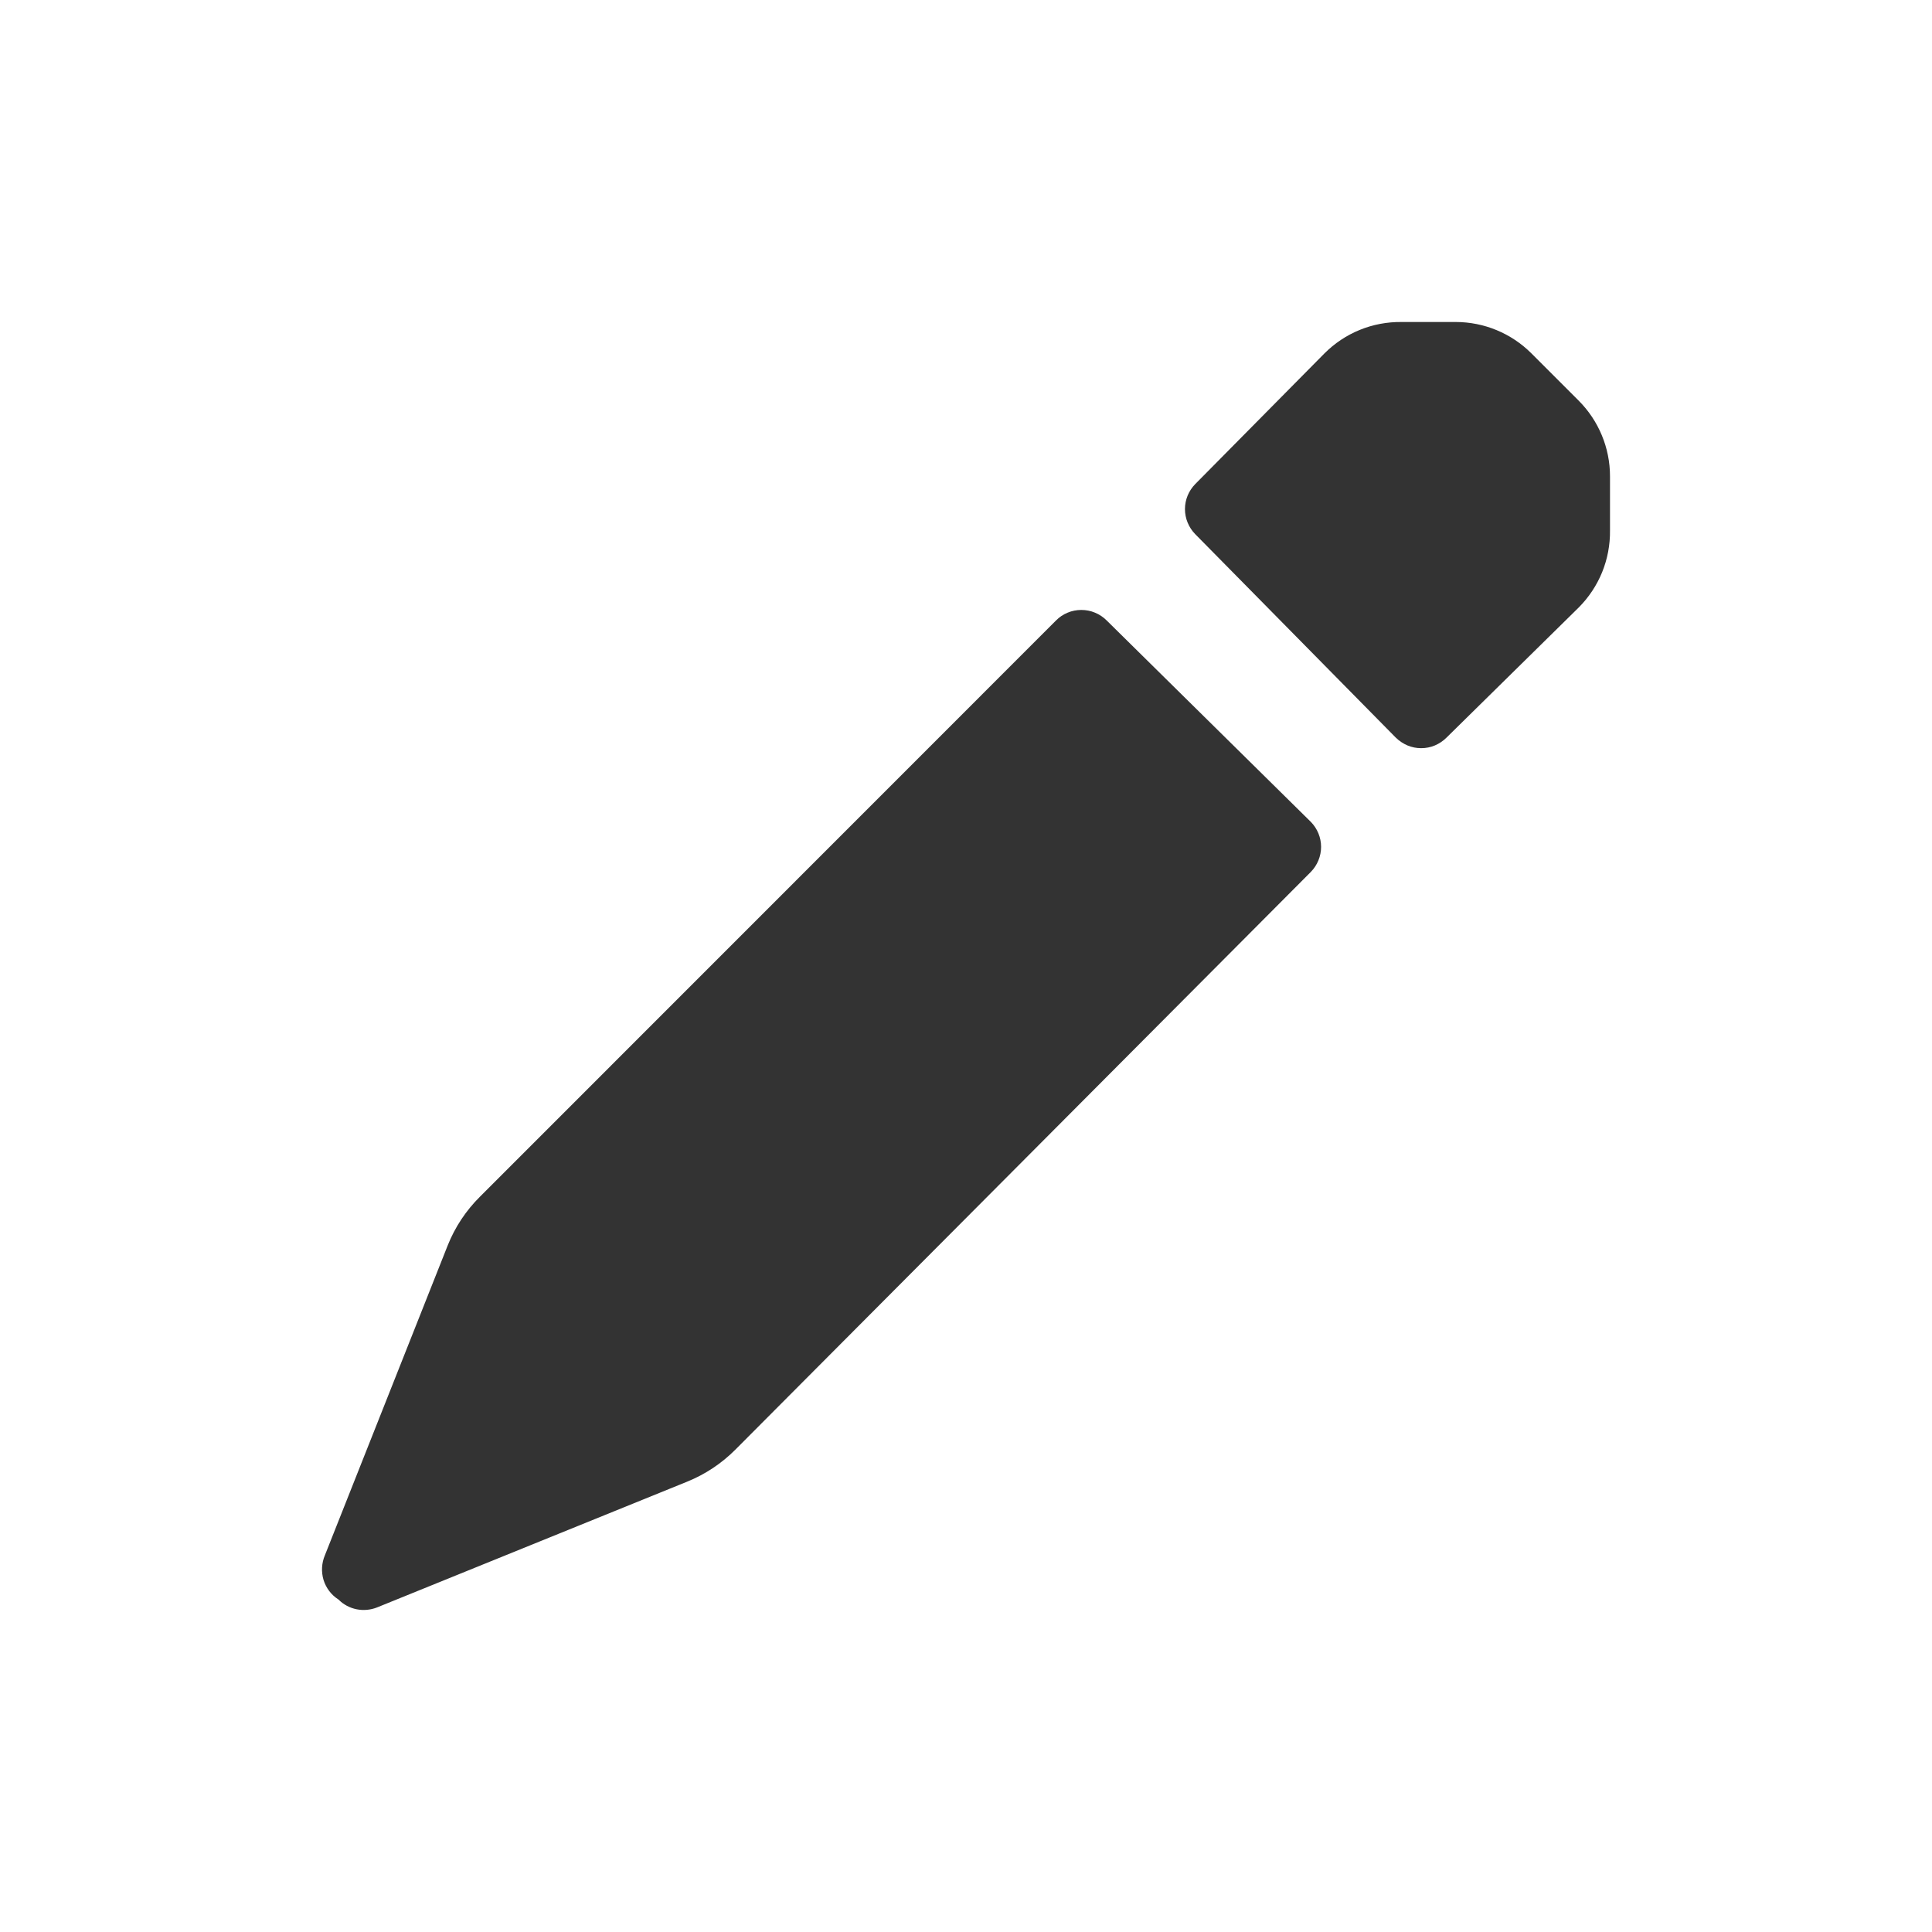 <svg width="24" height="24" viewBox="0 0 24 24" fill="none" xmlns="http://www.w3.org/2000/svg">
<g clip-path="url(#clip0_1304_415)">
<path d="M16.284 10.21C16.365 10.293 16.411 10.404 16.411 10.52C16.411 10.636 16.365 10.748 16.284 10.831L9.136 18.007C8.964 18.18 8.759 18.316 8.533 18.407L4.684 19.968C4.603 20 4.515 20.008 4.43 19.991C4.345 19.974 4.266 19.932 4.205 19.87C4.116 19.814 4.05 19.727 4.019 19.626C3.989 19.525 3.995 19.417 4.036 19.32L5.562 15.47C5.652 15.244 5.788 15.039 5.961 14.867L13.118 7.708C13.159 7.666 13.208 7.633 13.262 7.611C13.316 7.588 13.374 7.577 13.433 7.577C13.491 7.577 13.549 7.588 13.603 7.611C13.657 7.633 13.706 7.666 13.748 7.708L16.284 10.21ZM19.61 4.976L19.024 4.39C18.775 4.141 18.437 4 18.084 4H17.41C17.233 3.998 17.056 4.031 16.892 4.098C16.727 4.165 16.578 4.265 16.453 4.39L14.847 6.014C14.766 6.097 14.72 6.208 14.72 6.324C14.72 6.44 14.766 6.552 14.847 6.635L17.339 9.163C17.381 9.204 17.43 9.237 17.484 9.26C17.538 9.283 17.596 9.294 17.654 9.294C17.713 9.294 17.771 9.283 17.825 9.26C17.879 9.237 17.928 9.204 17.969 9.163L19.61 7.548C19.735 7.423 19.835 7.273 19.902 7.109C19.969 6.944 20.002 6.768 20 6.59V5.916C20 5.563 19.859 5.225 19.61 4.976Z" fill="#333333"/>
</g>
<defs>
<clipPath id="clip0_1304_415">
<rect width="24" height="24" fill="white"/>
</clipPath>
</defs>
</svg>
